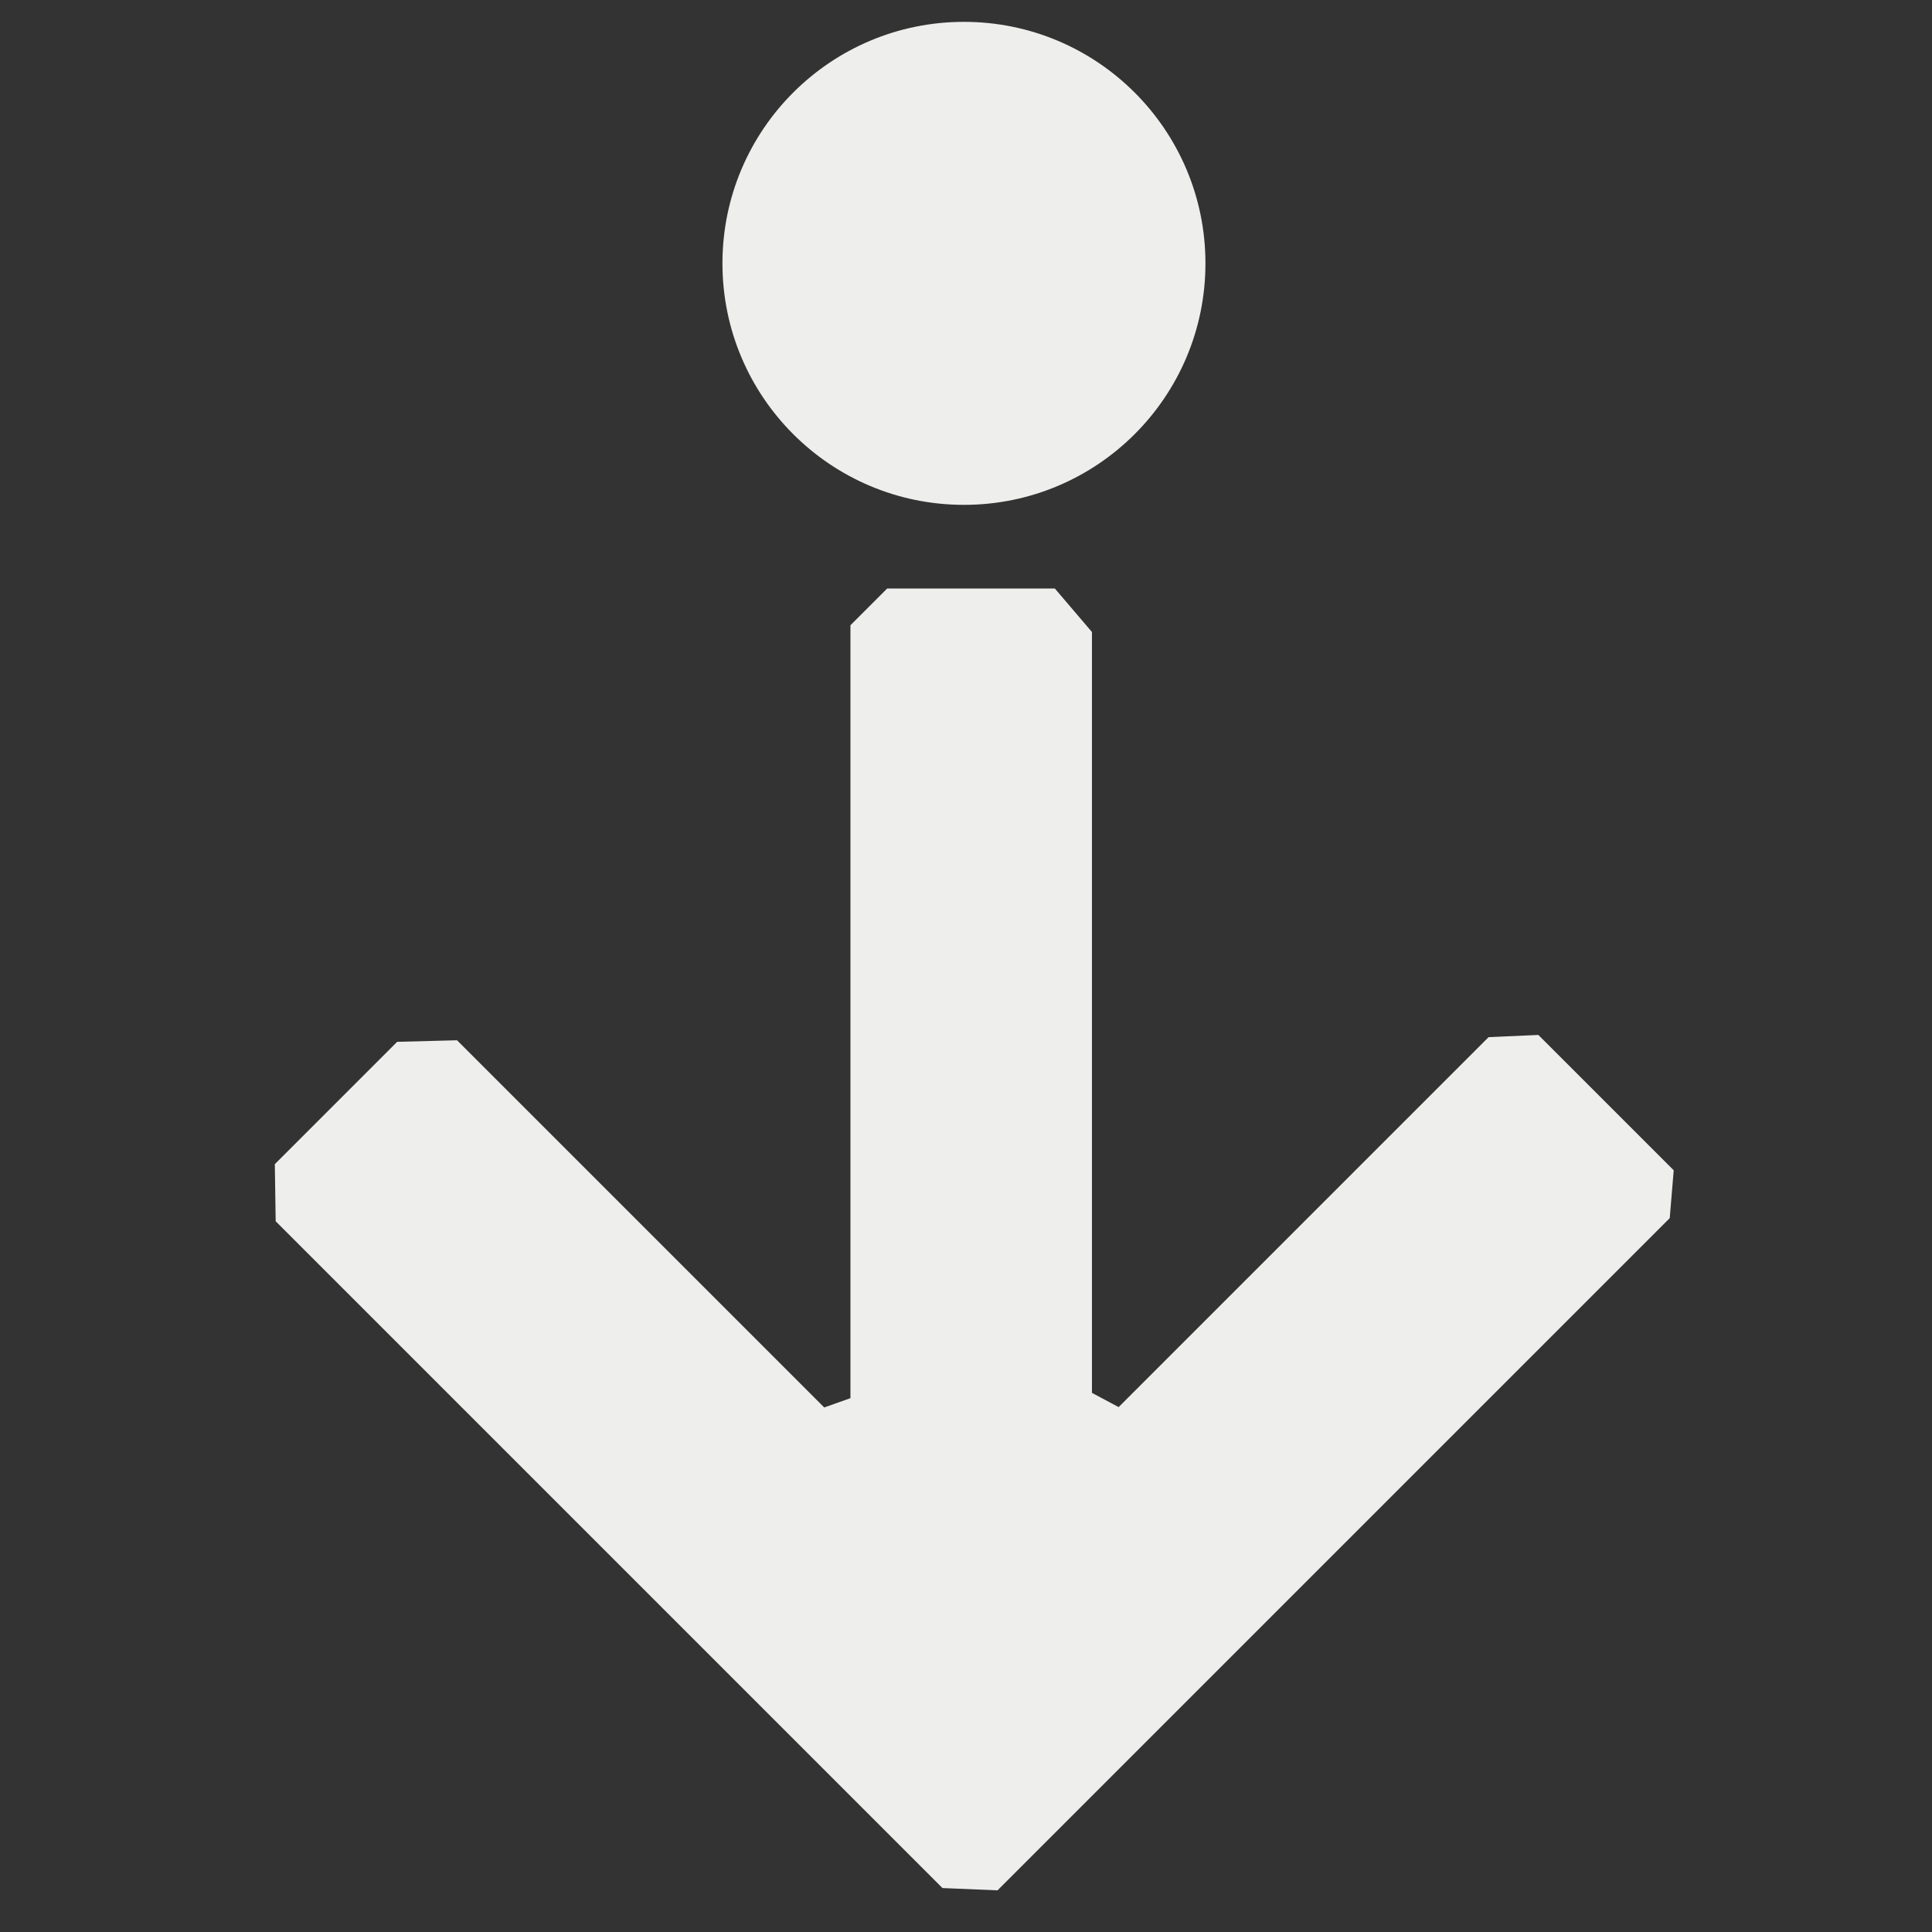 <?xml version="1.0" encoding="UTF-8" standalone="no"?>
<svg
   width="16"
   height="16"
   version="1.1"
   id="svg82669"
   sodipodi:docname="kdenlive-zindex-top.svg"
   inkscape:version="1.1.2 (0a00cf5339, 2022-02-04)"
   xmlns:inkscape="http://www.inkscape.org/namespaces/inkscape"
   xmlns:sodipodi="http://sodipodi.sourceforge.net/DTD/sodipodi-0.dtd"
   xmlns="http://www.w3.org/2000/svg"
   xmlns:svg="http://www.w3.org/2000/svg">
  <rect width="100%" height="100%" fill="#333333" stroke="none"/>
  <sodipodi:namedview
     id="namedview82671"
     pagecolor="#000000"
     bordercolor="#666666"
     borderopacity="1.0"
     inkscape:pageshadow="2"
     inkscape:pageopacity="0"
     inkscape:pagecheckerboard="0"
     showgrid="false"
     inkscape:zoom="51.6875"
     inkscape:cx="8.0096735"
     inkscape:cy="8"
     inkscape:window-width="1920"
     inkscape:window-height="1051"
     inkscape:window-x="0"
     inkscape:window-y="29"
     inkscape:window-maximized="1"
     inkscape:current-layer="svg82669" />
  <defs
     id="defs82663">
    <style
       id="current-color-scheme"
       type="text/css">
   .ColorScheme-Text { color:#eeeeec; } .ColorScheme-Highlight { color:#367bf0; } .ColorScheme-NeutralText { color:#ffcc44; } .ColorScheme-PositiveText { color:#3db47e; } .ColorScheme-NegativeText { color:#dd4747; }
  </style>
  </defs>
  <path
     style="fill:currentColor"
     class="ColorScheme-Text"
     d="m 8.736,4.874 0.307,0.36 v 6.301 l 0.221,0.118 v 0 l 3.064,-3.064 0.412,-0.018 v 0 l 1.121,1.121 -0.033,0.396 v 0 l -5.567,5.567 v 0 l -0.456,-0.019 -5.522,-5.522 -0.007,-0.473 v 0 l 1.013,-1.013 0.496,-0.013 v 0 l 3.041,3.041 0.217,-0.077 v 0 -6.401 0 L 7.347,4.874 Z"
     id="path82665"
     sodipodi:nodetypes="cccccccccccccccccccccccccccc" />
  <circle
     style="fill:currentColor"
     class="ColorScheme-Text"
     cx="7.983"
     cy="2.181"
     r="2"
     id="circle82667" />
</svg>
